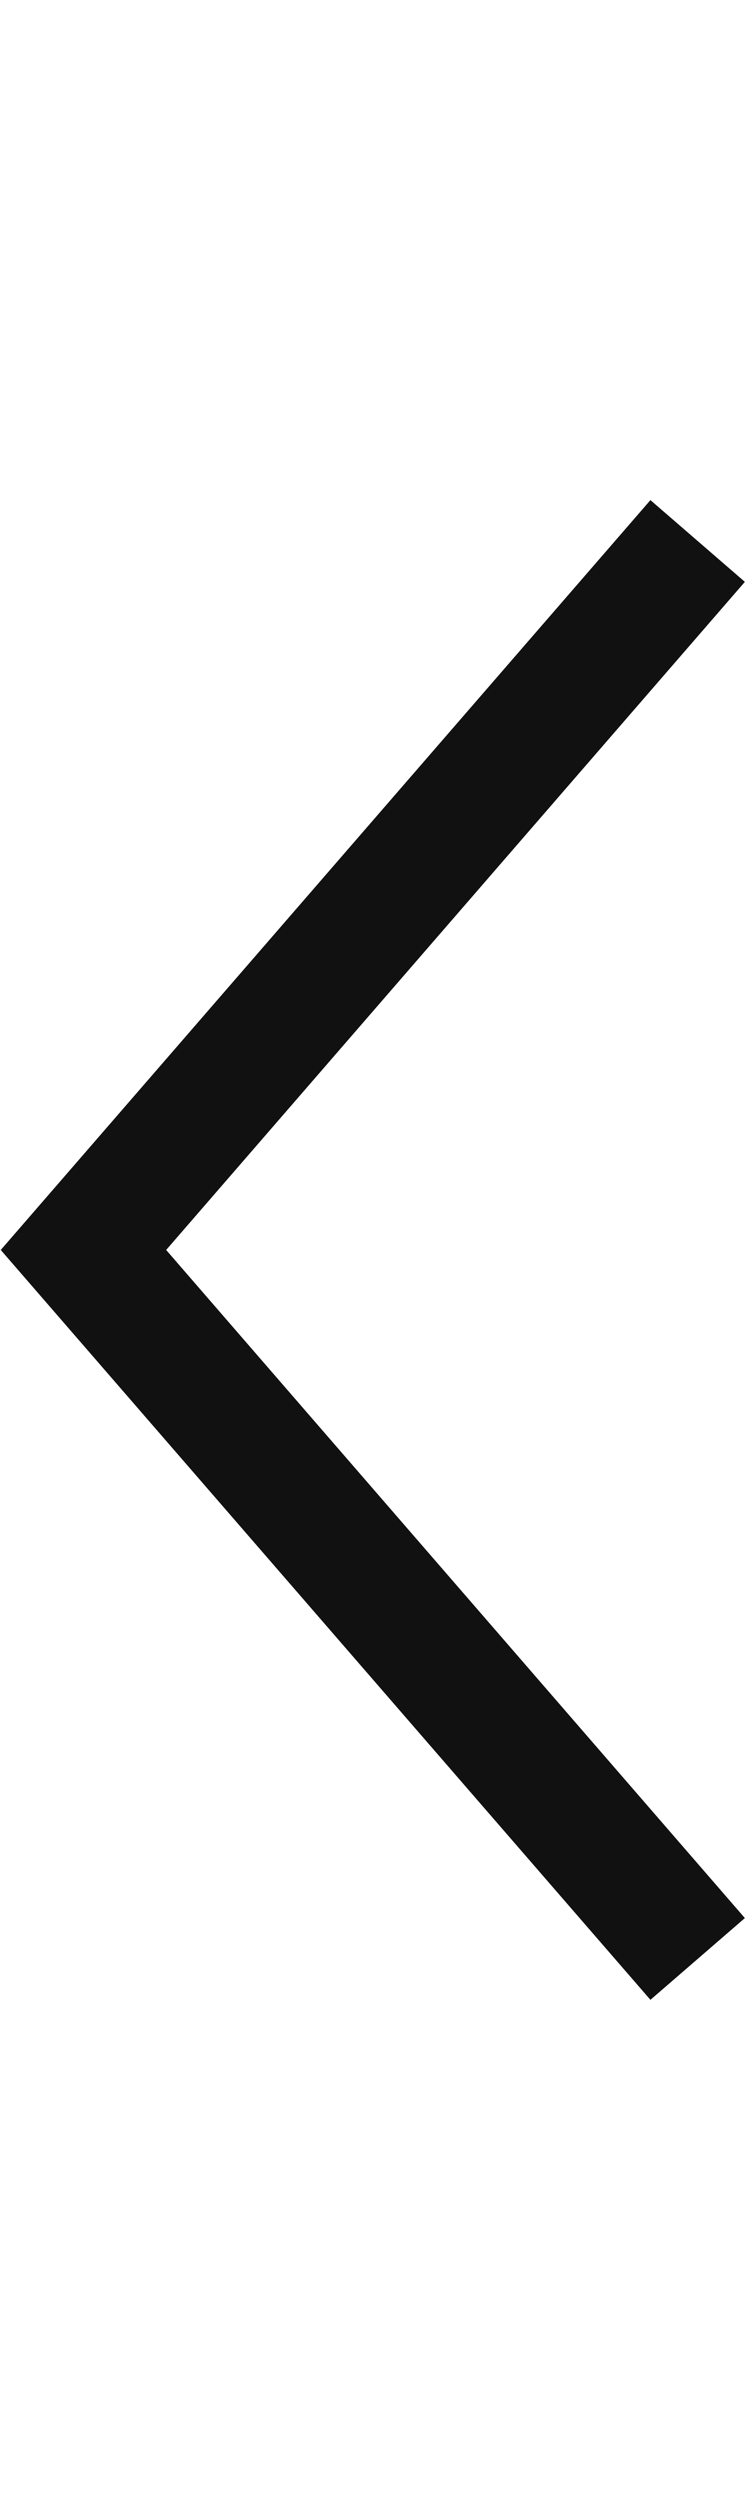 <svg xmlns="http://www.w3.org/2000/svg" viewBox="0 0 5.971 20"><defs><style>.cls-1{fill:#111}</style></defs><title>arrow-left_1</title><g id="Work_file" data-name="Work file"><g id="Icon_Work_file" data-name="Icon Work file"><g id="uE003-calendar"><polygon points="5.206 15.999 .006 10 5.206 4.001 5.962 4.655 1.33 10 5.962 15.345 5.206 15.999" class="cls-1"/></g></g></g></svg>